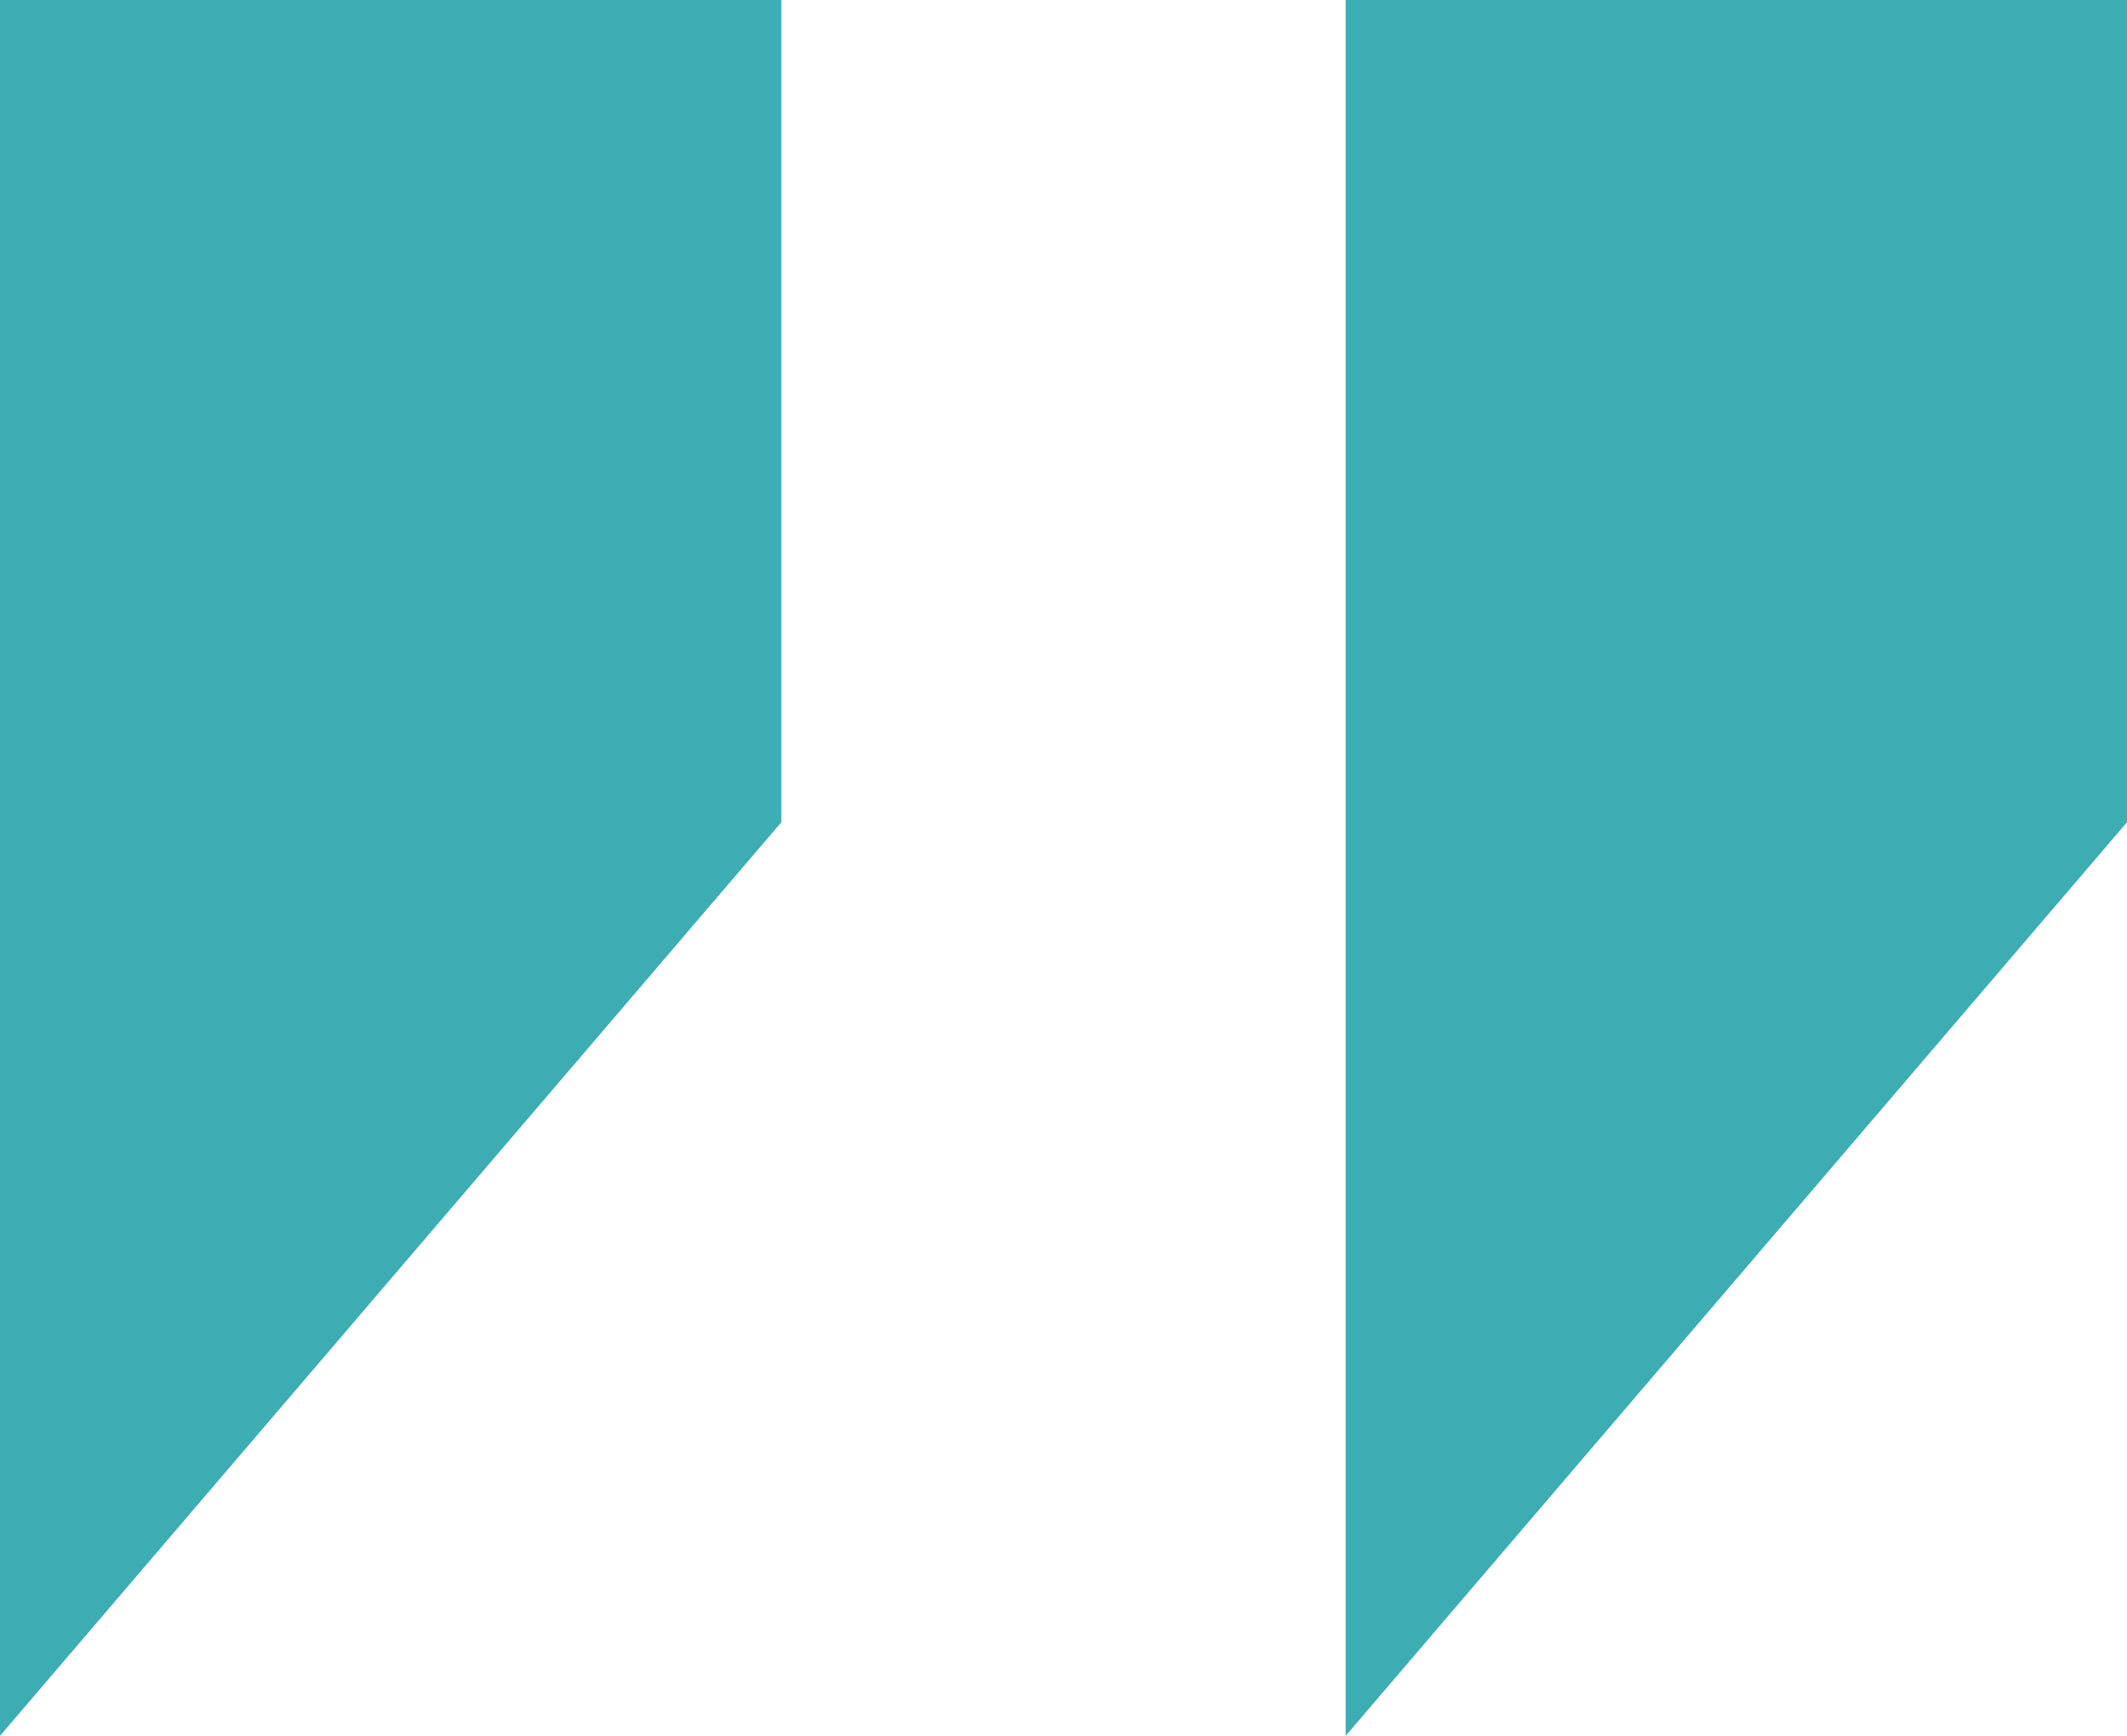 <svg width="49" height="40" viewBox="0 0 49 40" fill="none" xmlns="http://www.w3.org/2000/svg">
<path fill-rule="evenodd" clip-rule="evenodd" d="M0 0H18V18.947L0 40V0Z" fill="#3CADB3"/>
<path fill-rule="evenodd" clip-rule="evenodd" d="M31 0H49V18.947L31 40V0Z" fill="#3CADB3"/>
</svg>
